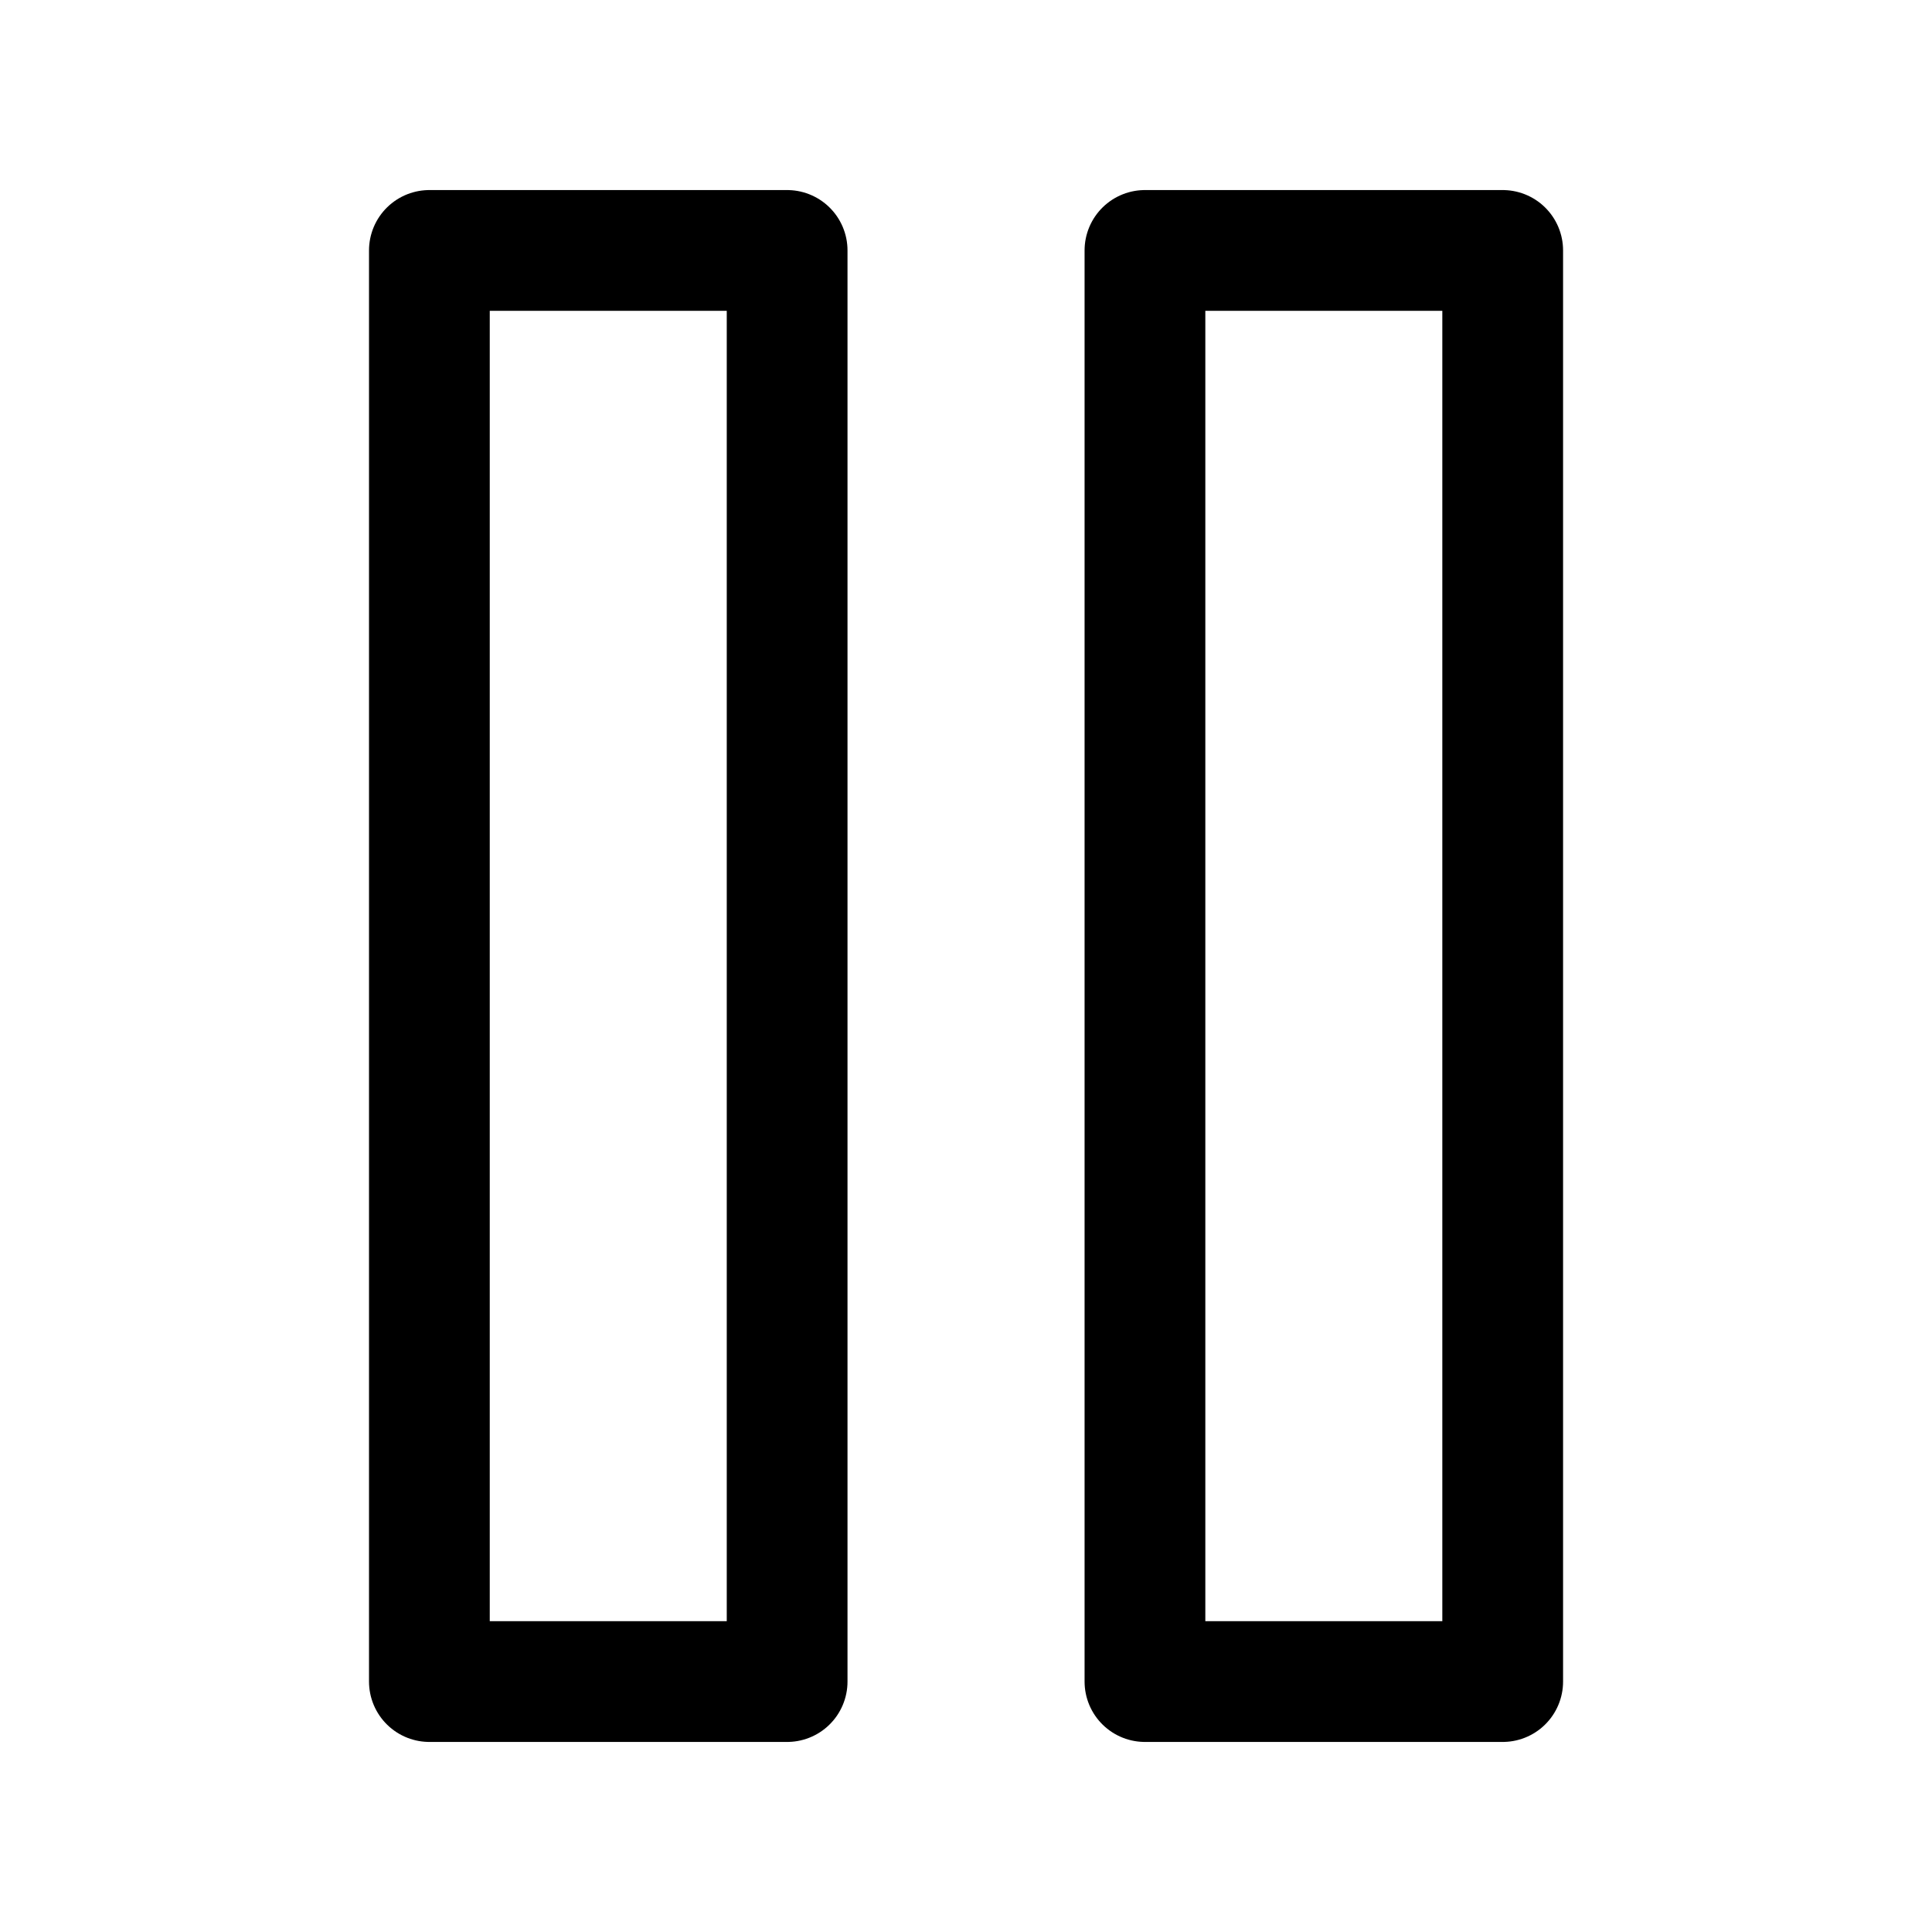 <svg xmlns="http://www.w3.org/2000/svg" xmlns:xlink="http://www.w3.org/1999/xlink" width="24" height="24" viewBox="0 0 24 24">
  <defs>
    <style>
      .cls-1 {
        clip-path: url(#clip-pause);
      }

      .cls-2 {
        fill: none;
        stroke: #000;
        stroke-linecap: round;
        stroke-linejoin: round;
        stroke-width: 1.5px;
      }
    </style>
    <clipPath id="clip-pause">
      <rect width="24" height="24"/>
    </clipPath>
  </defs>
  <g id="pause" class="cls-1">
    <g id="Group_2118" data-name="Group 2118">
      <g id="pause-2" data-name="pause" transform="translate(-1.333 -1.333)">
        <rect id="Rectangle_844" data-name="Rectangle 844" class="cls-2" width="4.444" height="17.778" transform="translate(6.667 4.444)"/>
        <rect id="Rectangle_845" data-name="Rectangle 845" class="cls-2" width="4.444" height="17.778" transform="translate(15.556 4.444)"/>
      </g>
    </g>
  </g>
</svg>
